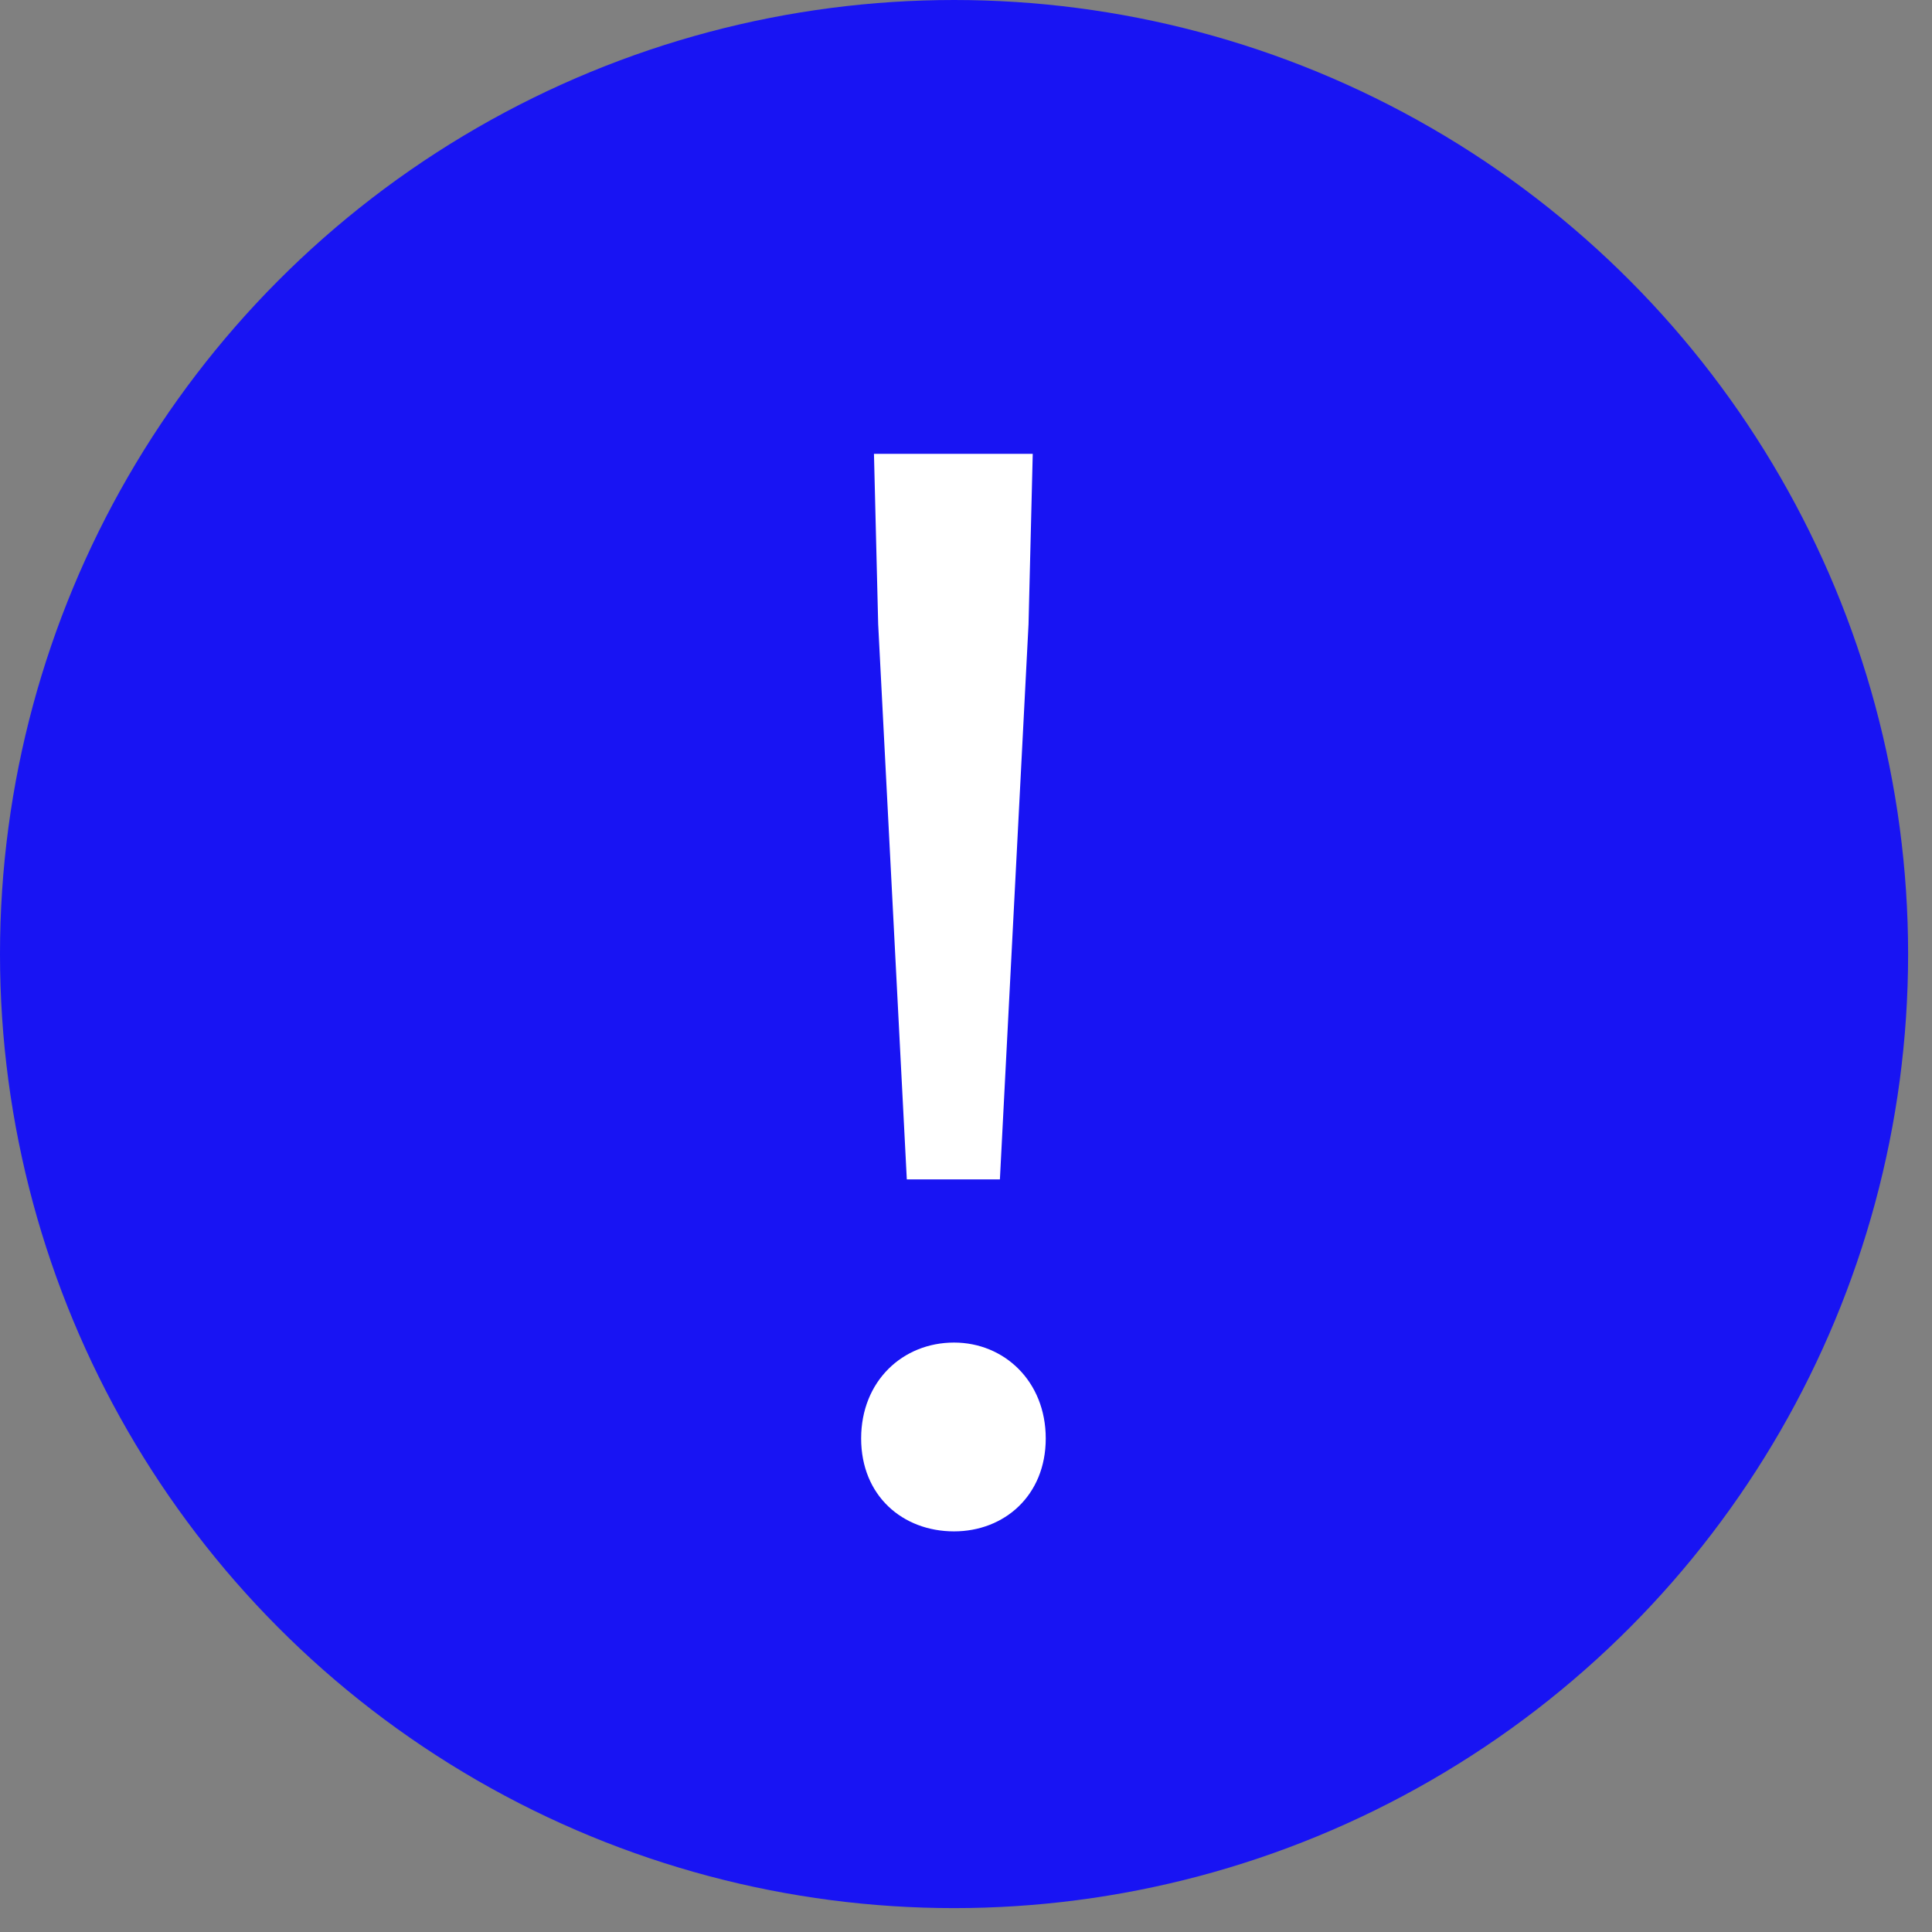 <svg width="11" height="11" viewBox="0 0 11 11" fill="none" xmlns="http://www.w3.org/2000/svg">
<rect x="0" y="0" width="11" height="11" fill="#808080" stroke="none"/>
<circle cx="5.432" cy="5.432" r="5.432" fill="#1814F3"/>
<path d="M5.163 6.715L5 3.554L4.976 2.584H5.88L5.856 3.554L5.693 6.715H5.163ZM5.432 8.719C5.139 8.719 4.903 8.516 4.903 8.19C4.903 7.864 5.139 7.644 5.432 7.644C5.717 7.644 5.954 7.864 5.954 8.19C5.954 8.516 5.717 8.719 5.432 8.719Z" fill="white"/>
</svg>
